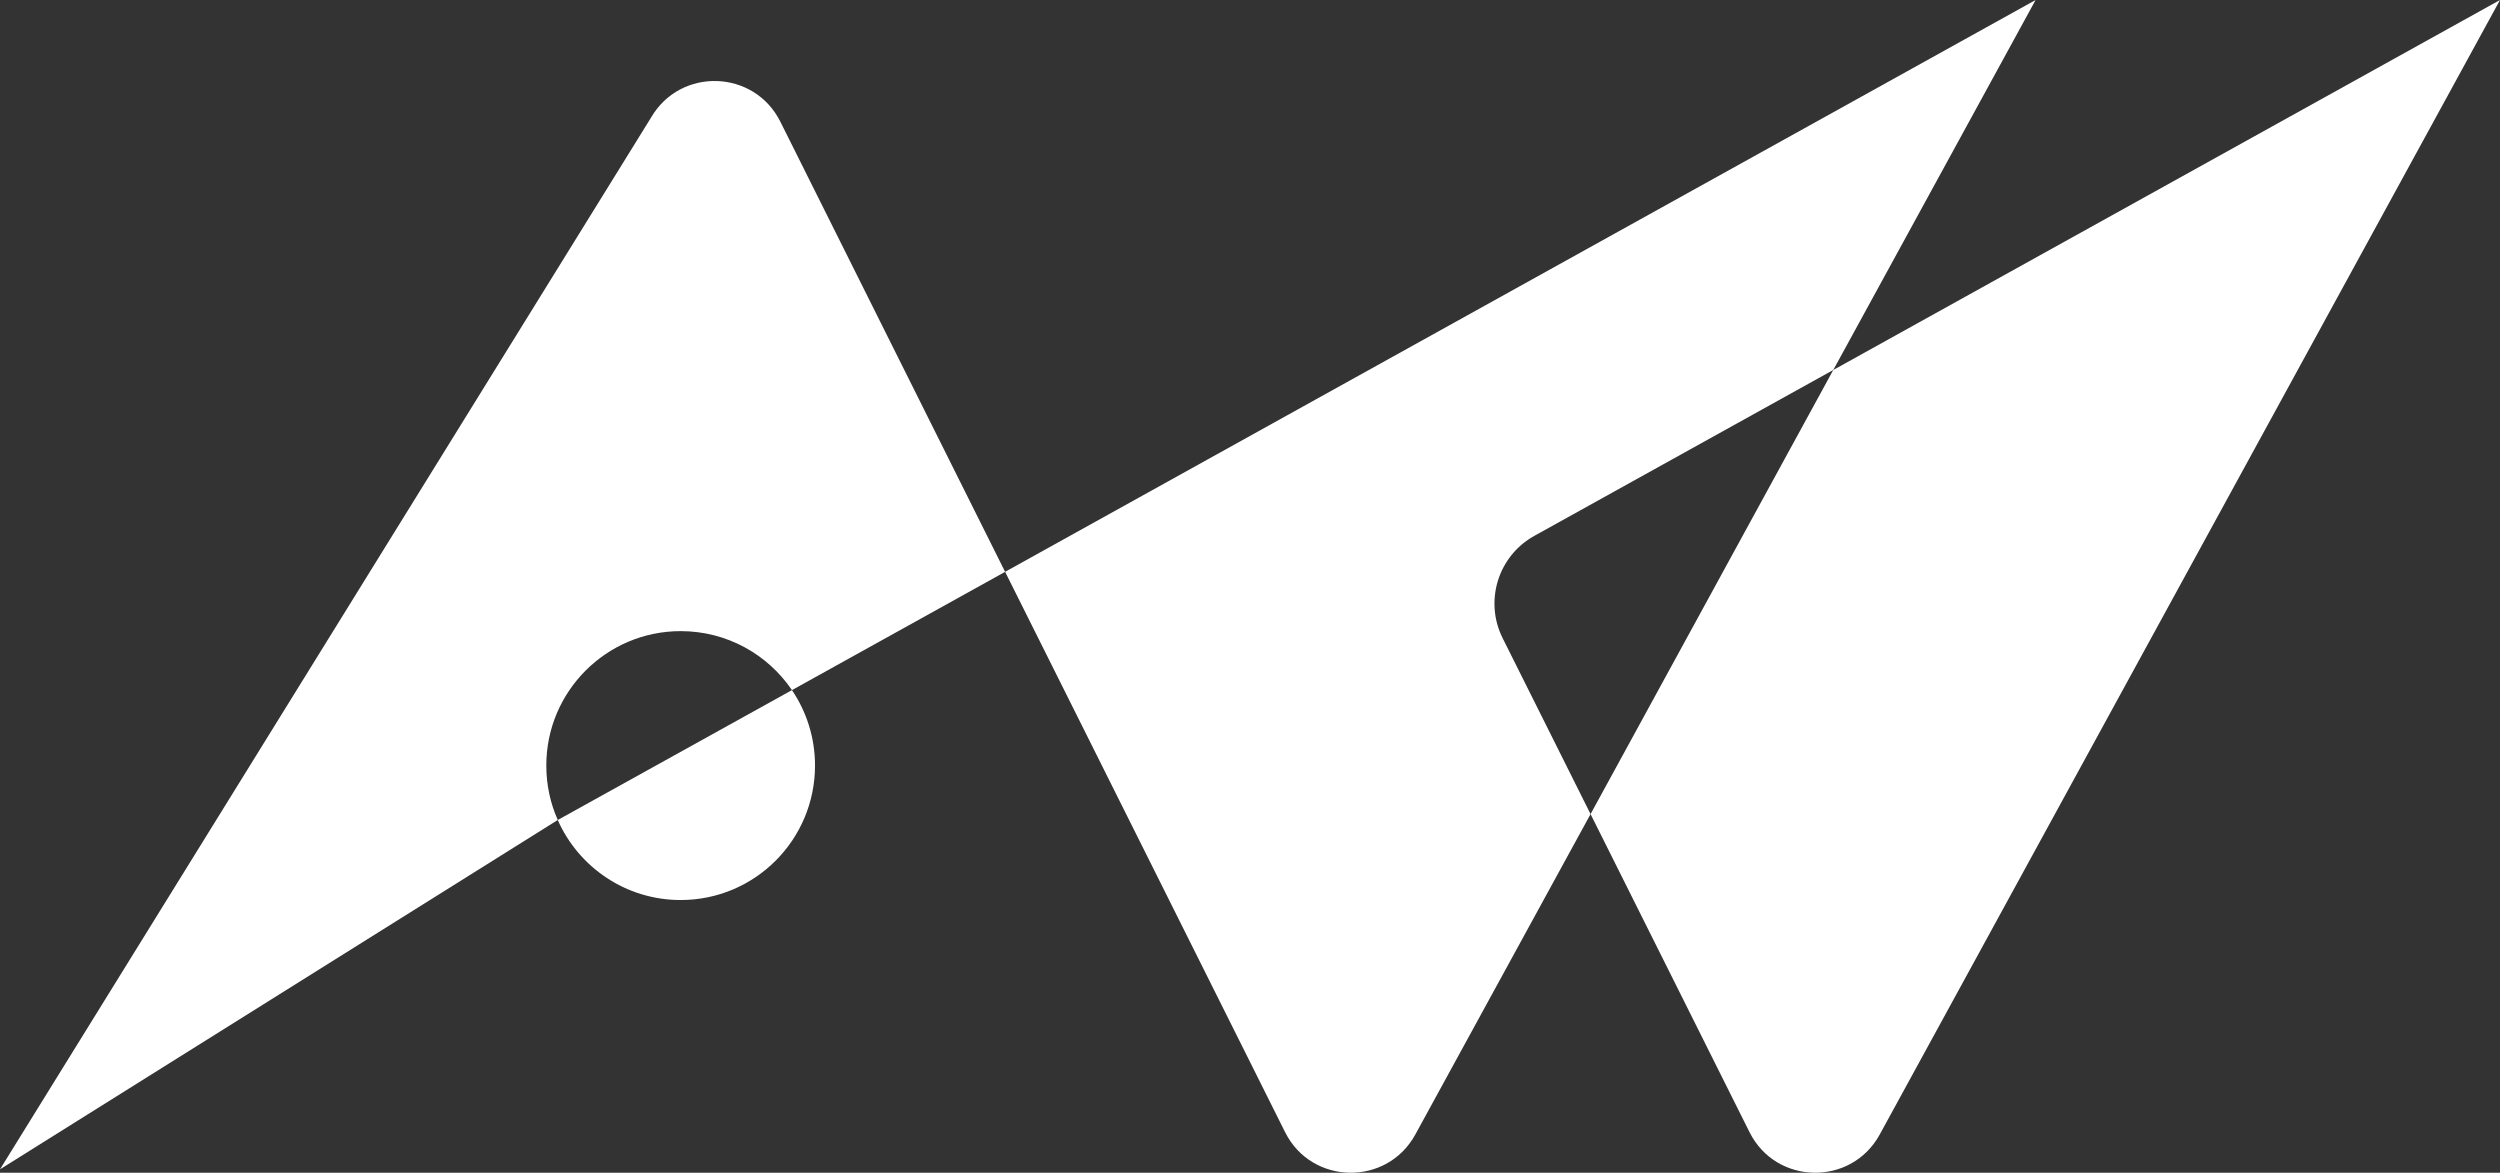 <?xml version="1.0" encoding="UTF-8" standalone="no"?>
<svg
   xmlns:dc="http://purl.org/dc/elements/1.1/"
   xmlns:cc="http://creativecommons.org/ns#"
   xmlns:rdf="http://www.w3.org/1999/02/22-rdf-syntax-ns#"
   xmlns:svg="http://www.w3.org/2000/svg"
   xmlns="http://www.w3.org/2000/svg"
   xmlns:sodipodi="http://sodipodi.sourceforge.net/DTD/sodipodi-0.dtd"
   xmlns:inkscape="http://www.inkscape.org/namespaces/inkscape"
   sodipodi:docname="logo.svg"
   inkscape:version="1.0 (4035a4fb49, 2020-05-01)"
   id="svg1203"
   version="1.1"
   viewBox="0 0 94.256 44.215"
   height="44.215mm"
   width="94.256mm">
  <rect x="0" y="0" width="94.256" height="44.215" fill="#333333" stroke="none"/>
  <defs
     id="defs1197" />
  <sodipodi:namedview
     fit-margin-bottom="0"
     fit-margin-right="0"
     fit-margin-left="0"
     fit-margin-top="0"
     inkscape:window-maximized="0"
     inkscape:window-y="0"
     inkscape:window-x="160"
     inkscape:window-height="1030"
     inkscape:window-width="1424"
     showgrid="false"
     inkscape:document-rotation="0"
     inkscape:current-layer="layer1"
     inkscape:document-units="mm"
     inkscape:cy="557.84134"
     inkscape:cx="395.26465"
     inkscape:zoom="0.35"
     inkscape:pageshadow="2"
     inkscape:pageopacity="0.0"
     borderopacity="1.0"
     bordercolor="#666666"
     pagecolor="#ffffff"
     id="base" />
  <g
     transform="translate(-1.253,-0.571)"
     id="layer1"
     inkscape:groupmode="layer"
     inkscape:label="Layer 1">
    <path
       id="path22"
       style="fill:#ffffff;fill-opacity:1;fill-rule:nonzero;stroke:none;stroke-width:0.353"
       d="m 30.674,5.159 8.474,16.972 -8.036,4.459 c -0.911,-1.343 -2.451,-2.224 -4.196,-2.224 -2.796,0 -5.066,2.27 -5.066,5.066 0,0.73 0.152,1.424 0.432,2.054 L 1.253,44.657 25.801,5.001 c 1.109,-1.903 3.887,-1.815 4.873,0.158" />
    <path
       id="path26"
       style="fill:#ffffff;fill-opacity:1;fill-rule:nonzero;stroke:none;stroke-width:0.353"
       d="M 70.372,14.52 59.101,20.774 c -1.367,0.758 -1.893,2.459 -1.195,3.857 l 3.315,6.633 -6.607,12.081 c -1.074,1.961 -3.91,1.909 -4.909,-0.087 L 39.148,22.13 78,0.571 Z" />
    <path
       id="path34"
       style="fill:#ffffff;fill-opacity:1;fill-rule:nonzero;stroke:none;stroke-width:0.353"
       d="M 95.509,0.571 72.123,43.345 c -1.074,1.961 -3.91,1.909 -4.908,-0.087 L 61.221,31.264 70.372,14.52 Z" />
    <path
       id="path42"
       style="fill:#ffffff;fill-opacity:1;fill-rule:nonzero;stroke:none;stroke-width:0.353"
       d="m 31.981,29.432 c 0,2.801 -2.264,5.072 -5.066,5.072 -2.066,0 -3.846,-1.237 -4.634,-3.017 l 8.83,-4.897 c 0.549,0.811 0.87,1.792 0.87,2.842" />
  </g>
</svg>
